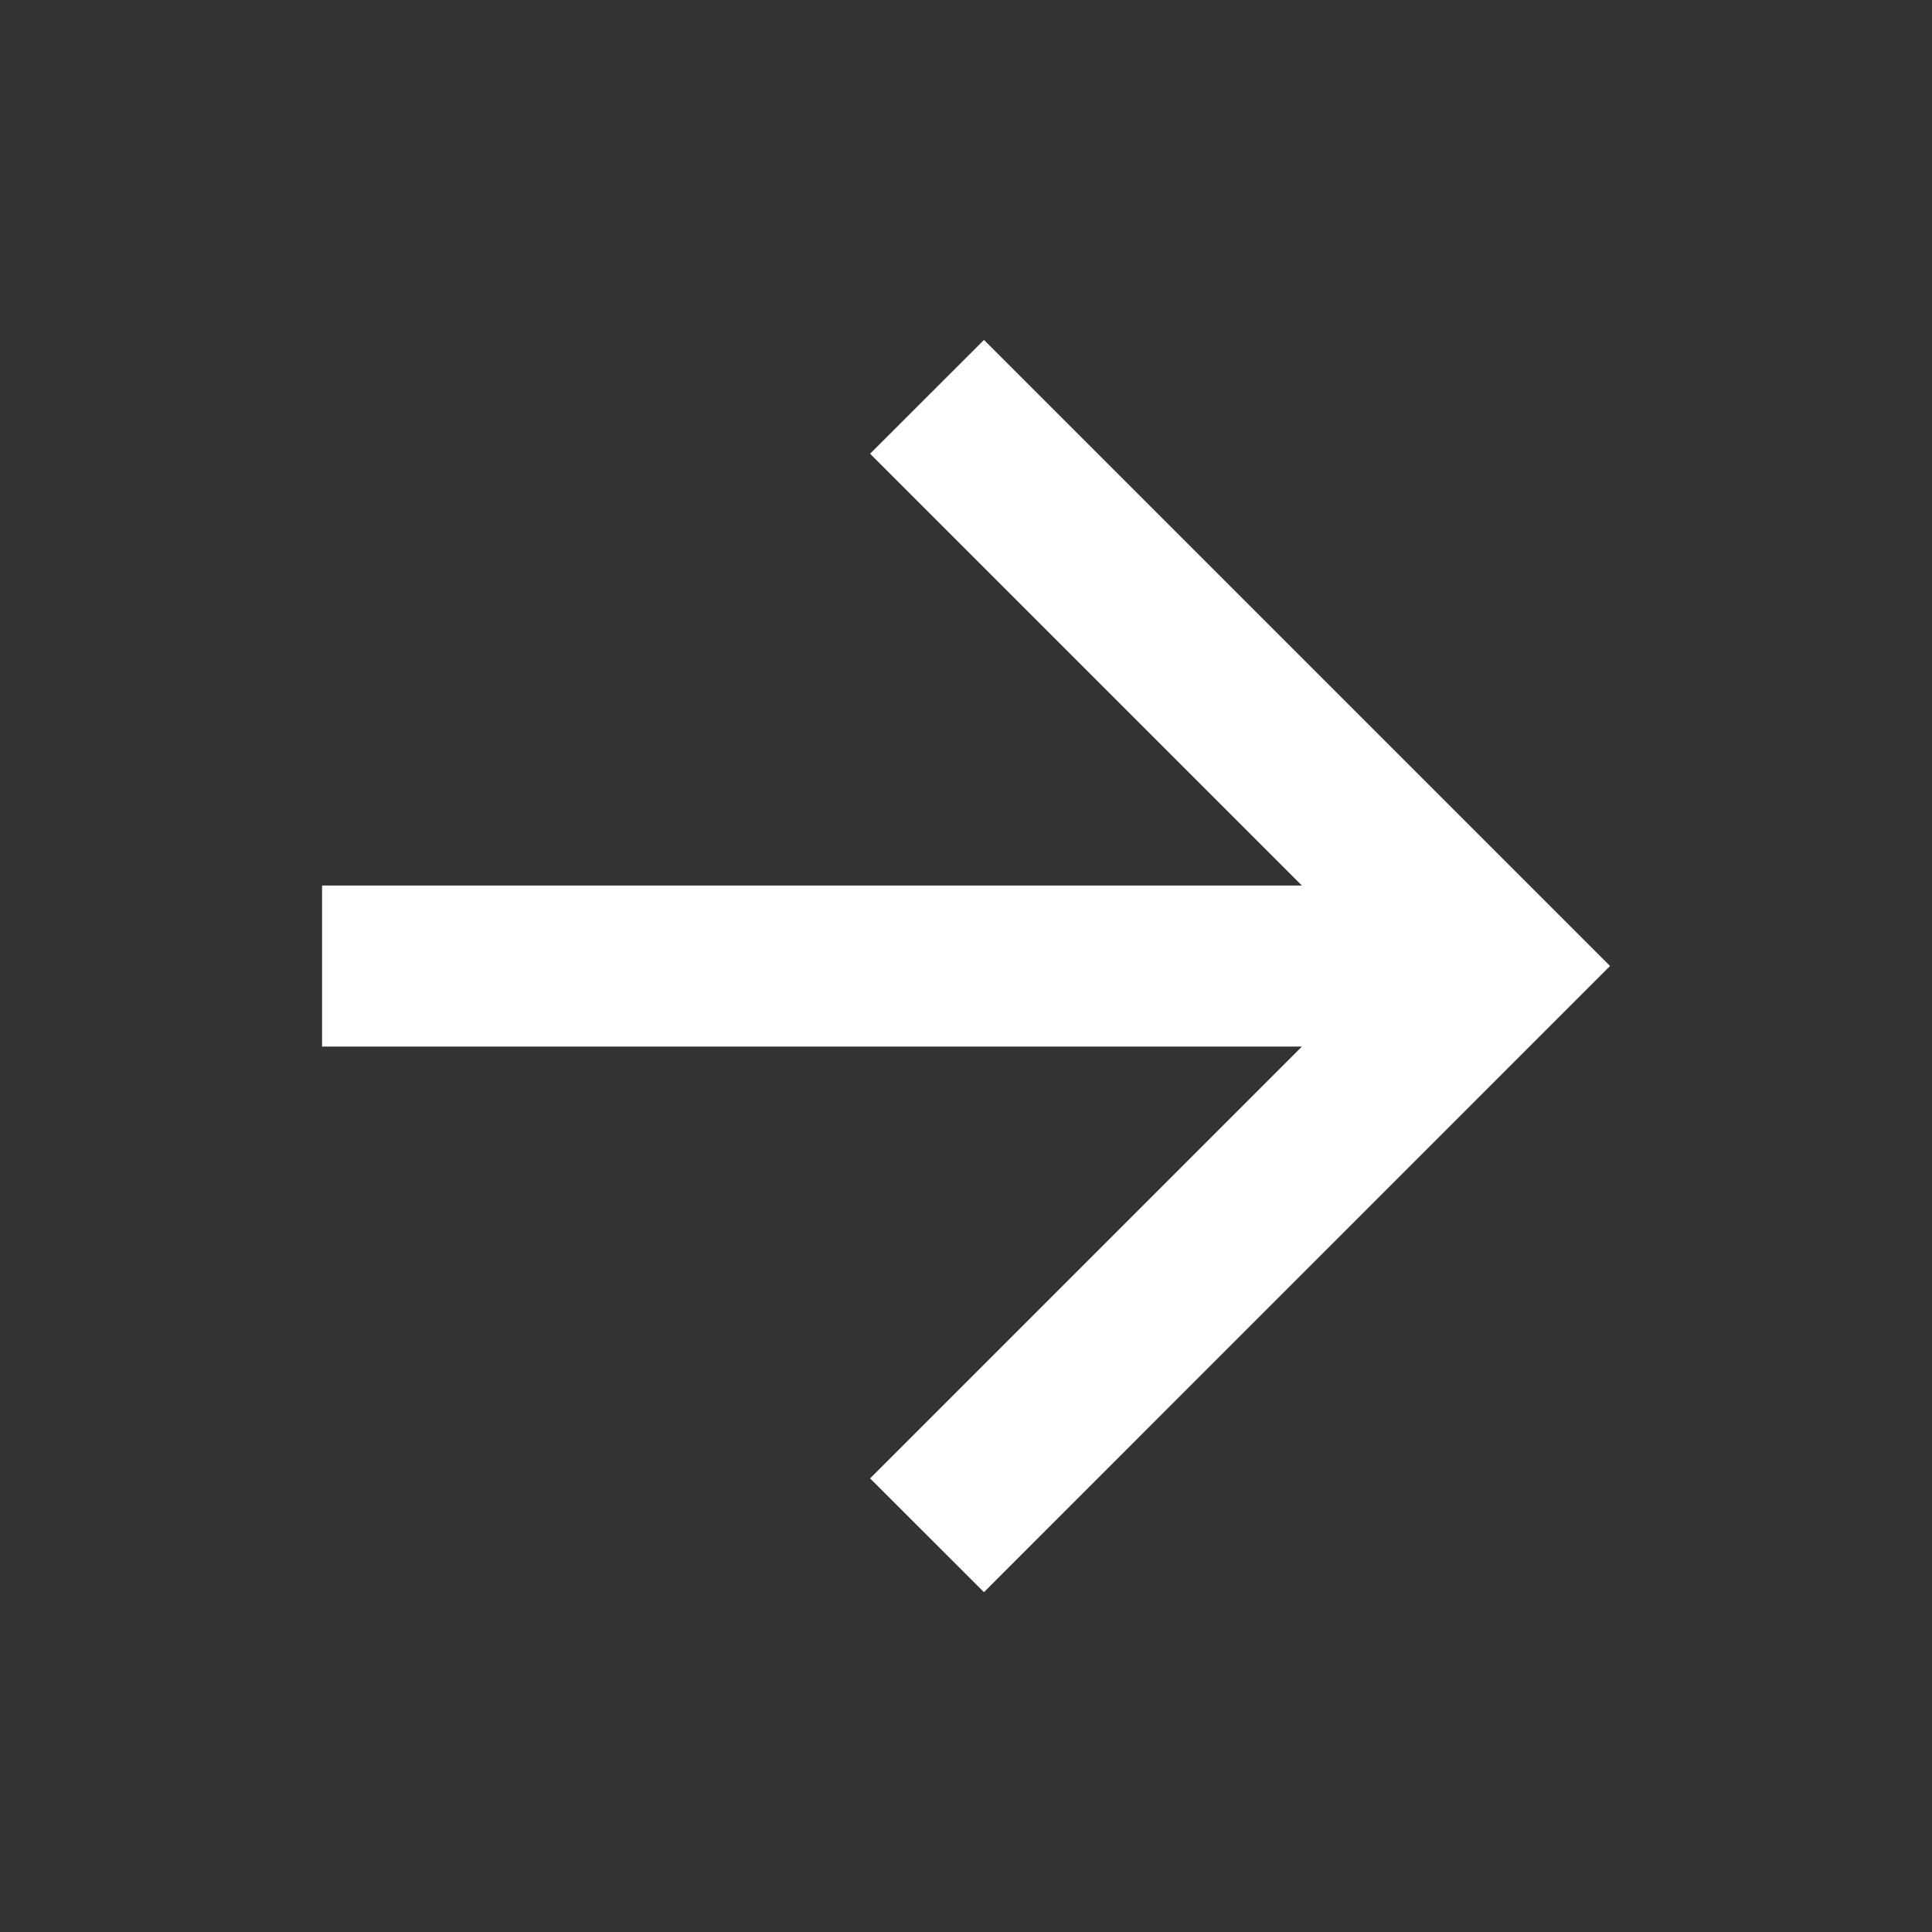 <svg width="20" height="20" viewBox="0 0 20 20" fill="none" xmlns="http://www.w3.org/2000/svg">
<rect x="0" y="0" width="20" height="20" fill="#333333" stroke="none"/>
<g id="Icon" clip-path="url(#clip0_142_98)">
<path id="Vector" d="M13.477 9.167L9.007 4.697L10.186 3.519L16.667 10L10.186 16.482L9.007 15.304L13.477 10.834H3.334V9.167H13.477Z" fill="white"/>
</g>
<defs>
<clipPath id="clip0_142_98">
<rect width="20" height="20" fill="white"/>
</clipPath>
</defs>
</svg>
